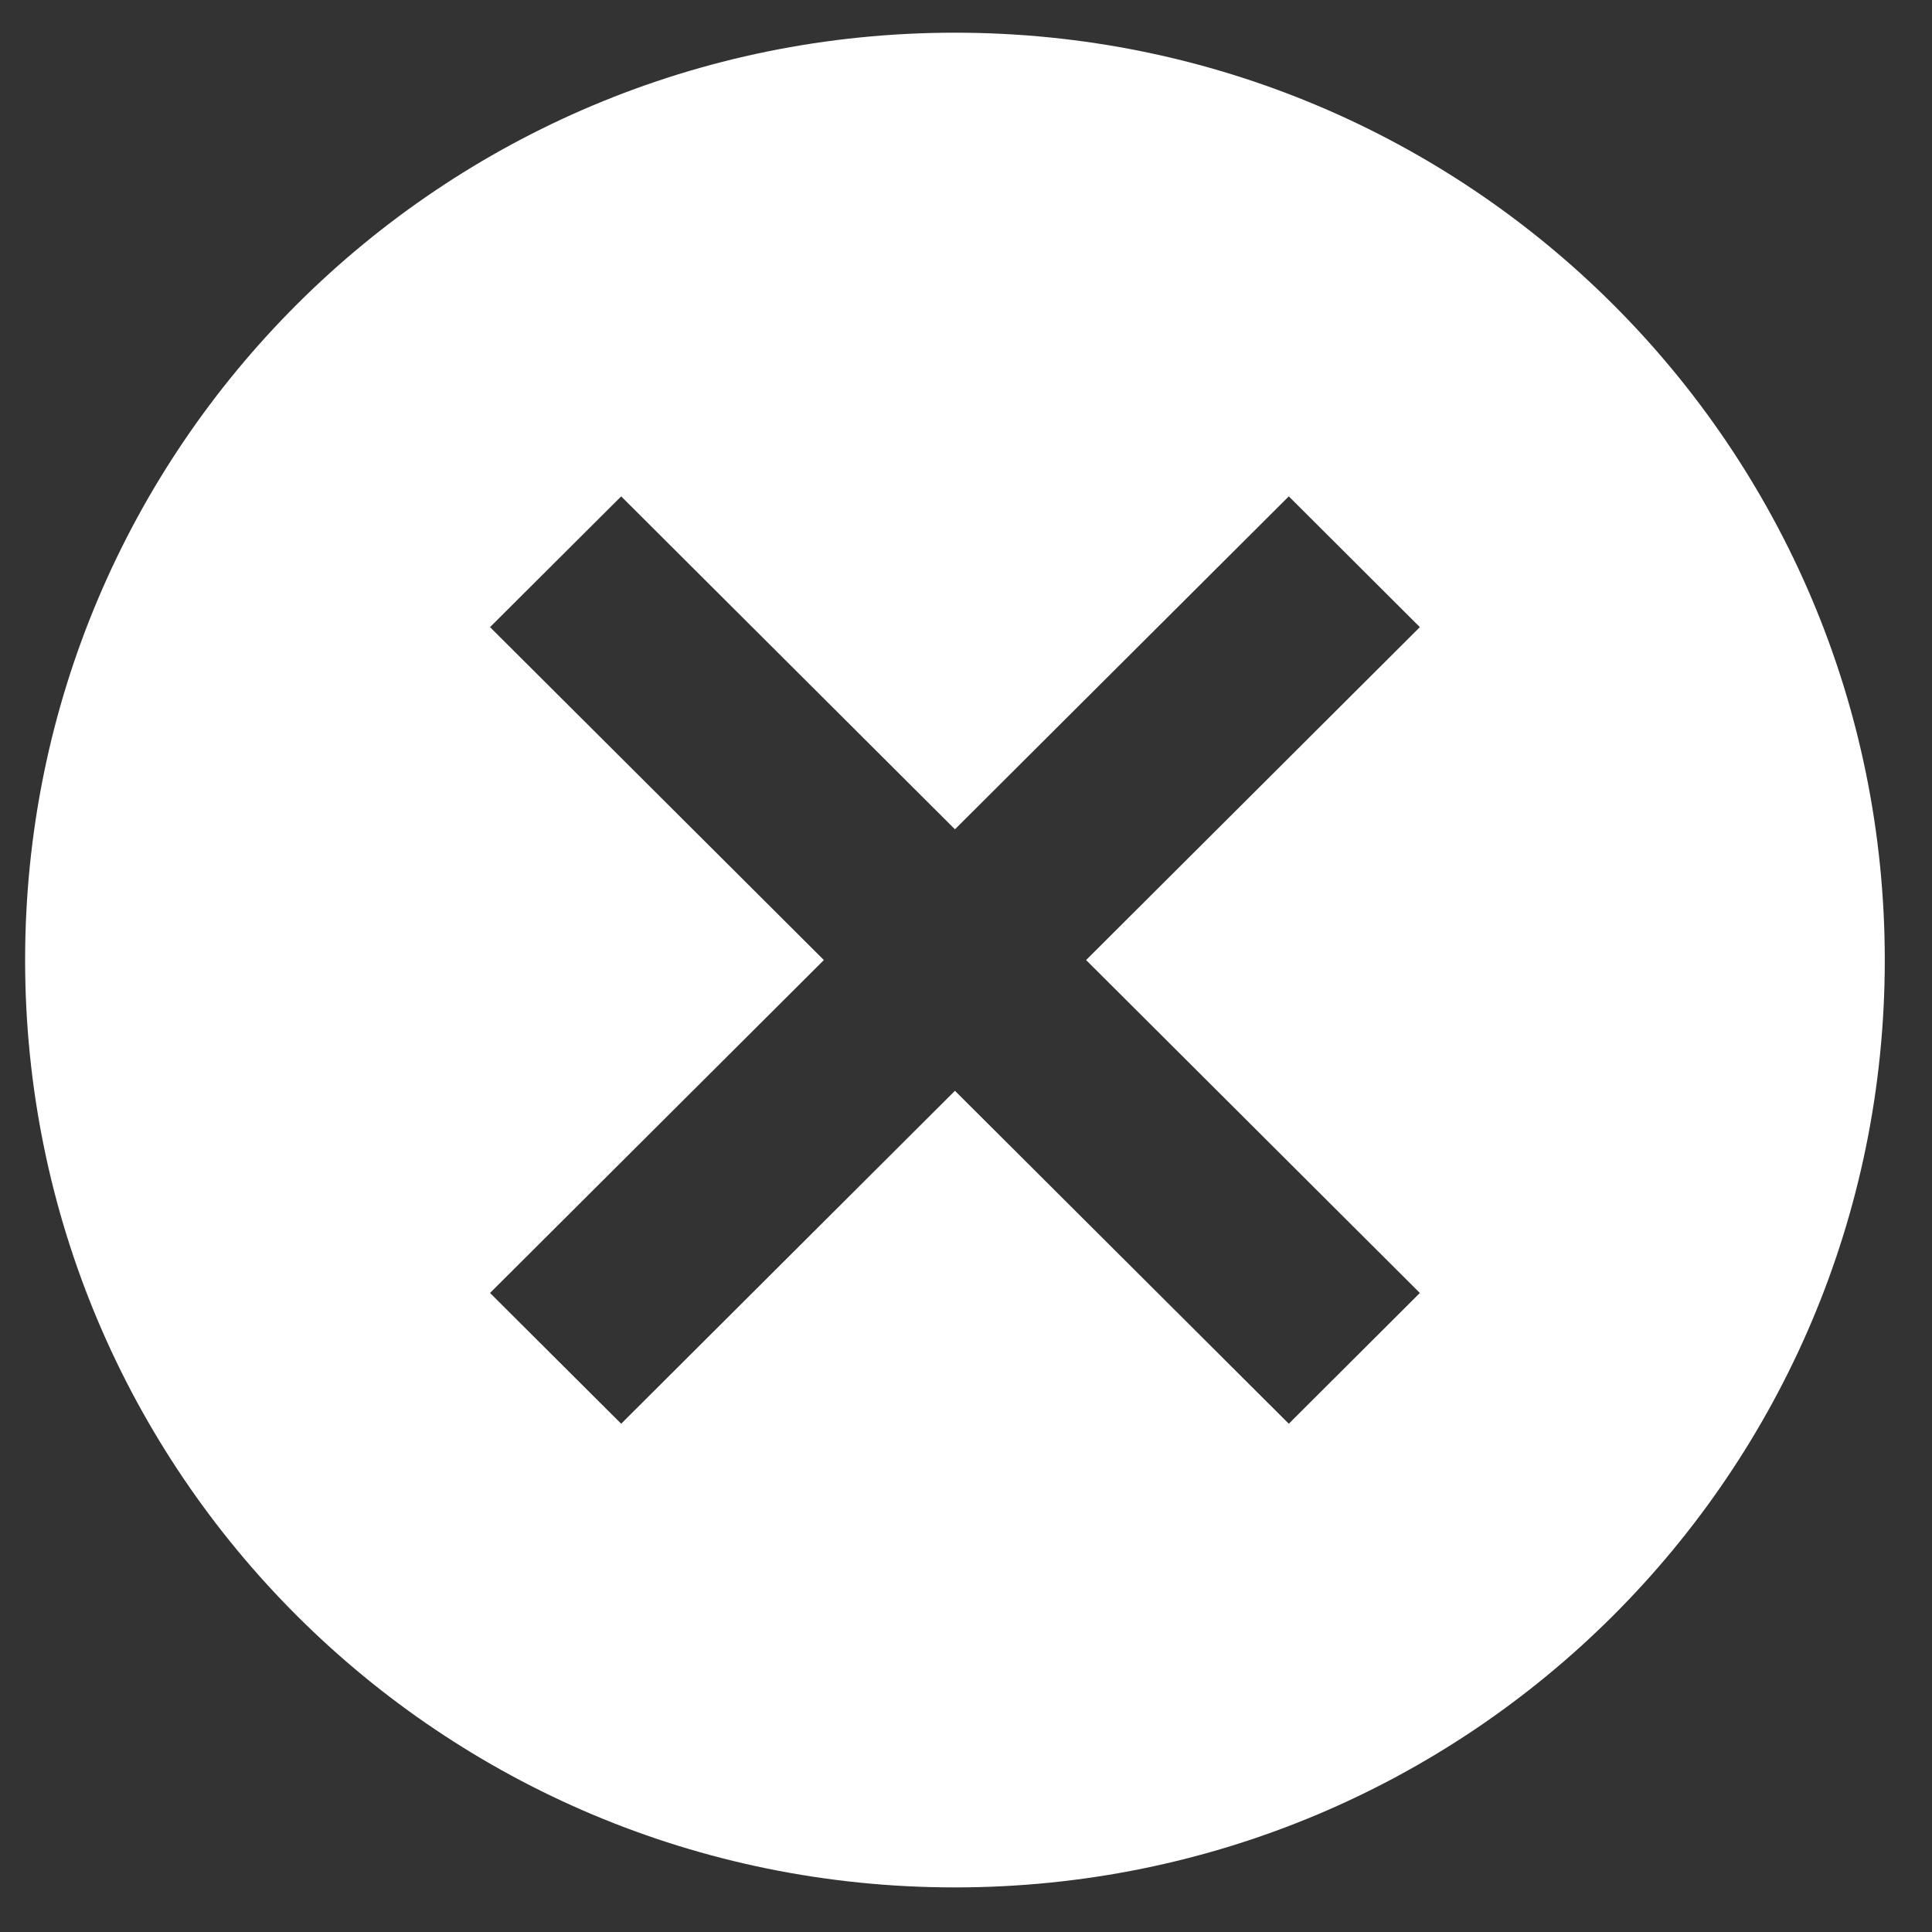 <svg width="25" height="25" viewBox="0 0 25 25" fill="none" xmlns="http://www.w3.org/2000/svg">
<rect x="0" y="0" width="25" height="25" fill="#333333" stroke="none"/>
<path d="M12.357 0.423C5.703 0.423 0.325 5.787 0.325 12.423C0.325 19.059 5.703 24.423 12.357 24.423C19.011 24.423 24.389 19.059 24.389 12.423C24.389 5.787 19.011 0.423 12.357 0.423ZM18.373 16.731L16.677 18.423L12.357 14.115L8.038 18.423L6.341 16.731L10.661 12.423L6.341 8.115L8.038 6.423L12.357 10.731L16.677 6.423L18.373 8.115L14.054 12.423L18.373 16.731Z" fill="white"/>
</svg>
